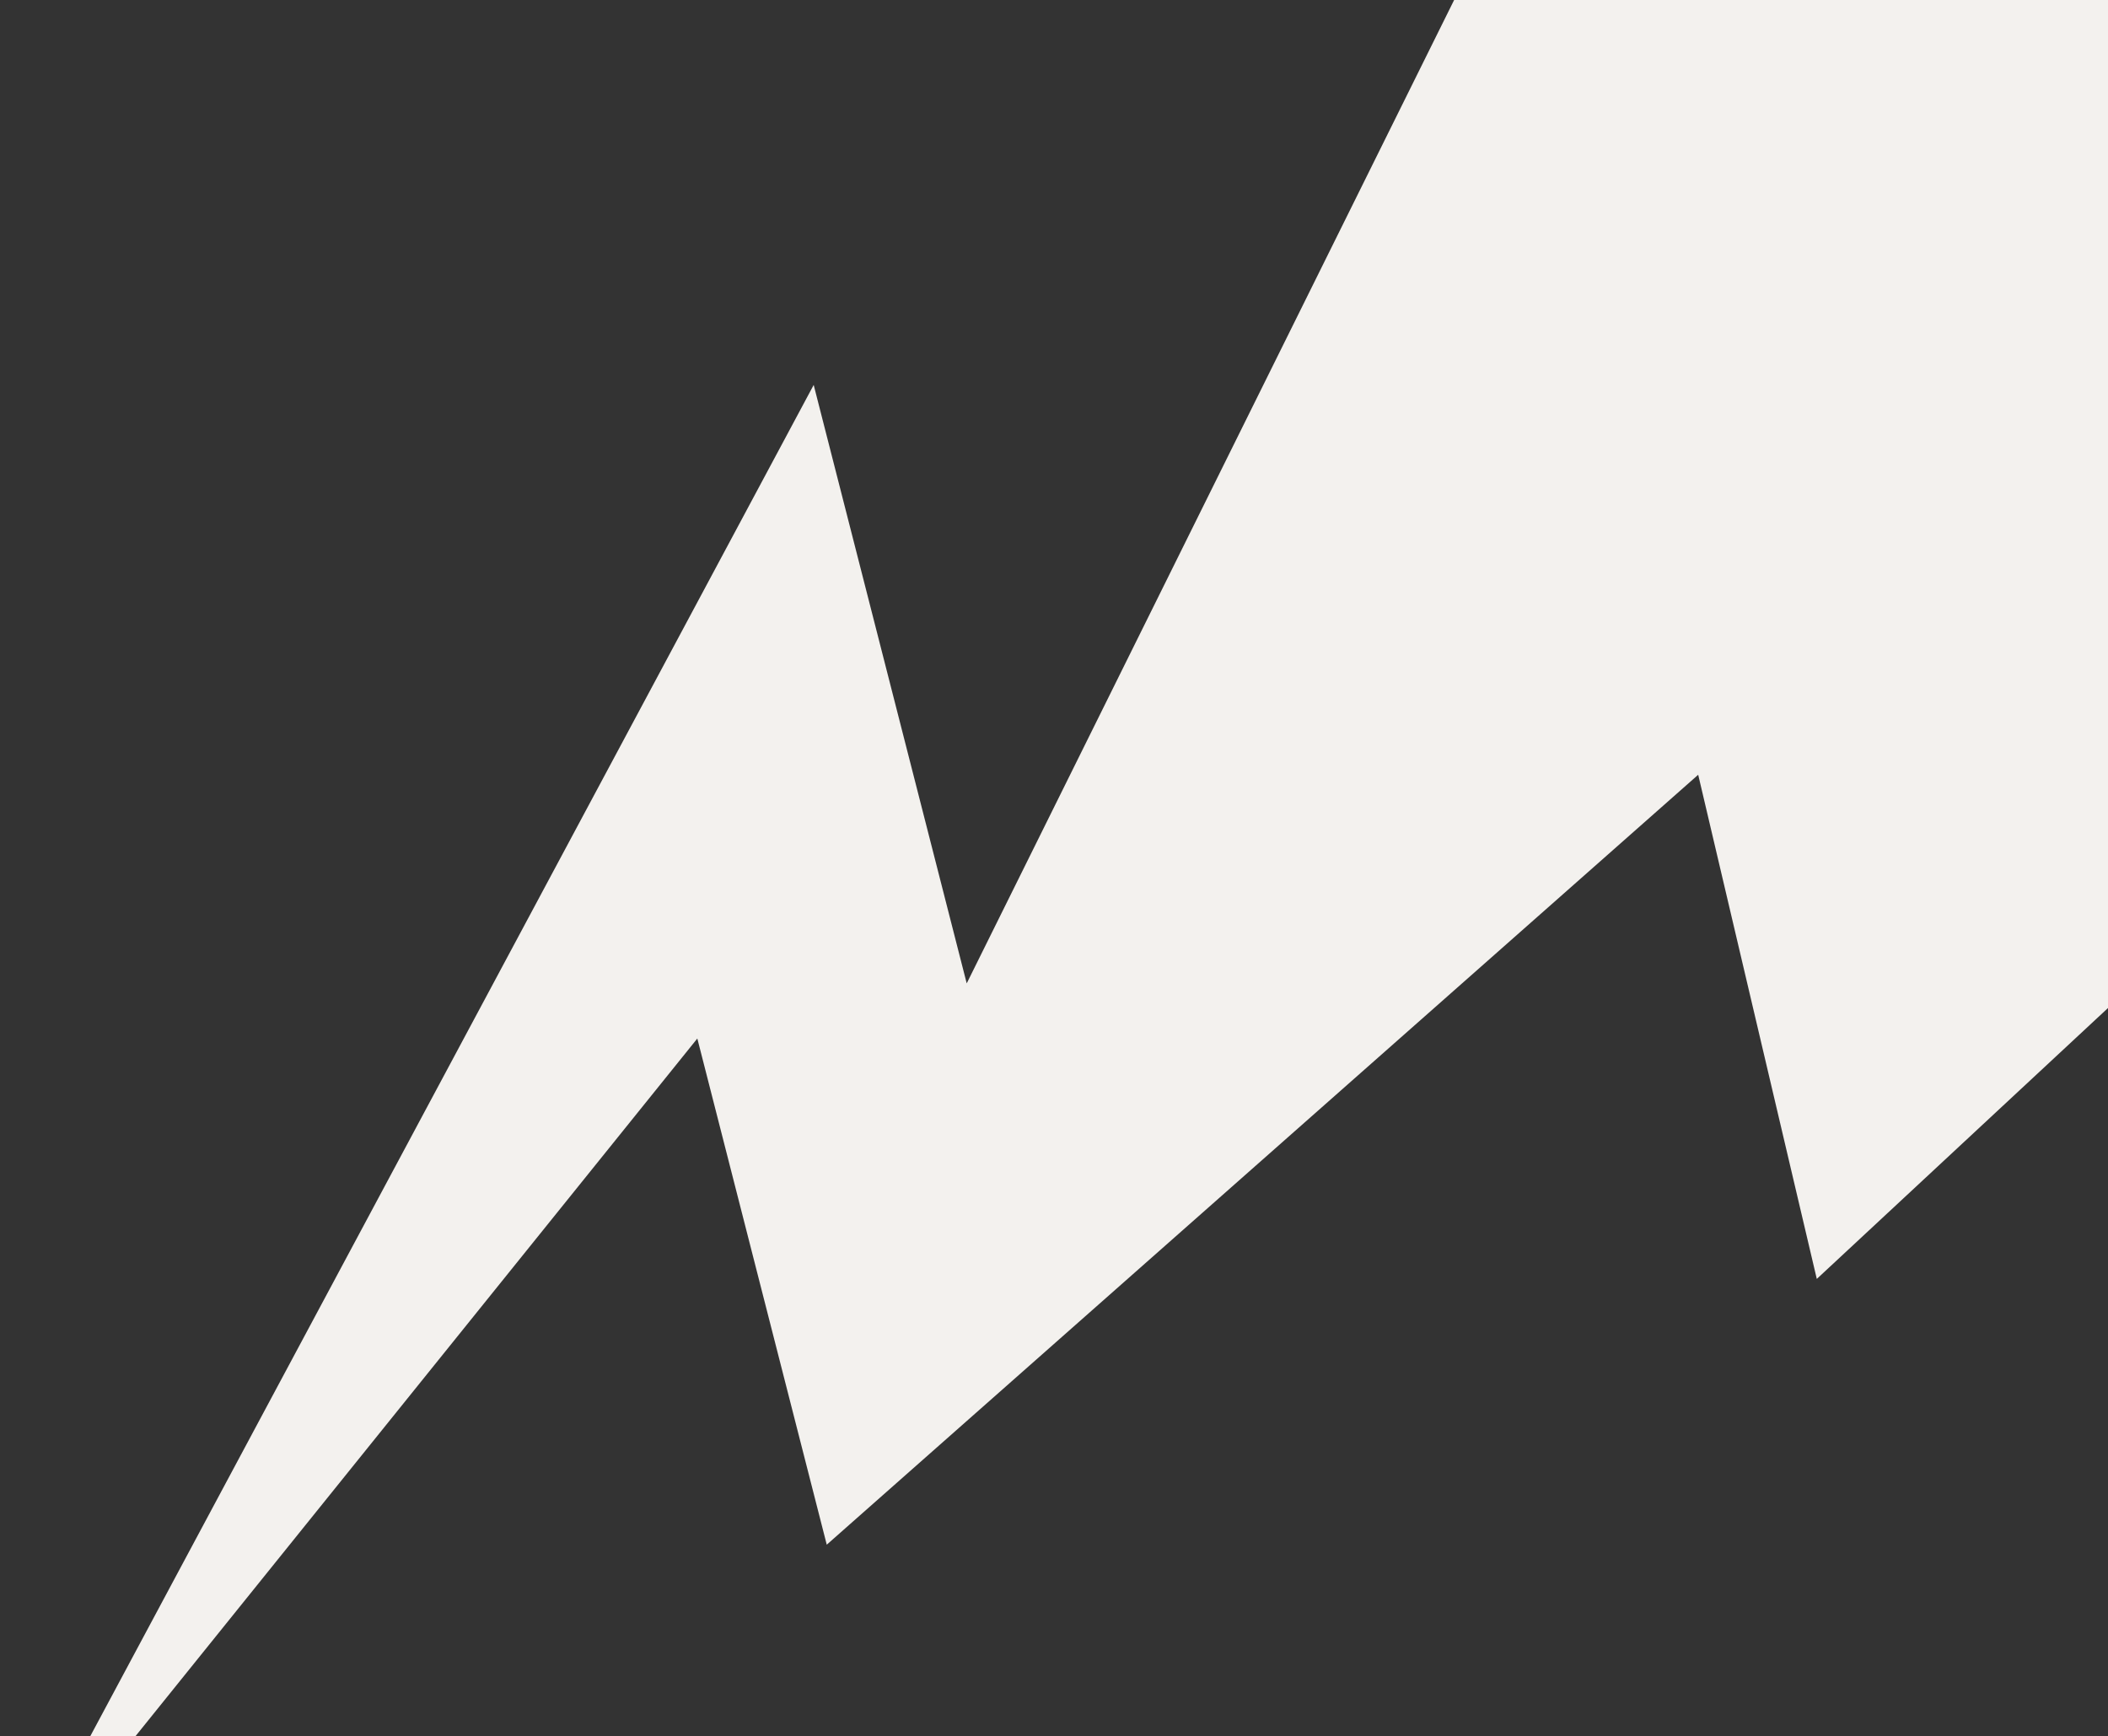 <svg width="1032" height="850" viewBox="0 0 1032 850" fill="none" xmlns="http://www.w3.org/2000/svg">
<rect x="0" y="0" width="1032" height="850" fill="#333333" stroke="none"/>
<path d="M0.301 932.04L398.353 188.466L473.269 481.469L721.8 -20C753.406 -20 1071.8 -20.494 1071.8 -20C1071.8 -19.506 1071.8 456.5 1071.8 456.5L889.438 626.169L831.374 379.323L404.749 756.285L341.384 508.462L0.301 932.04Z" fill="#F3F1EE"/>
</svg>
